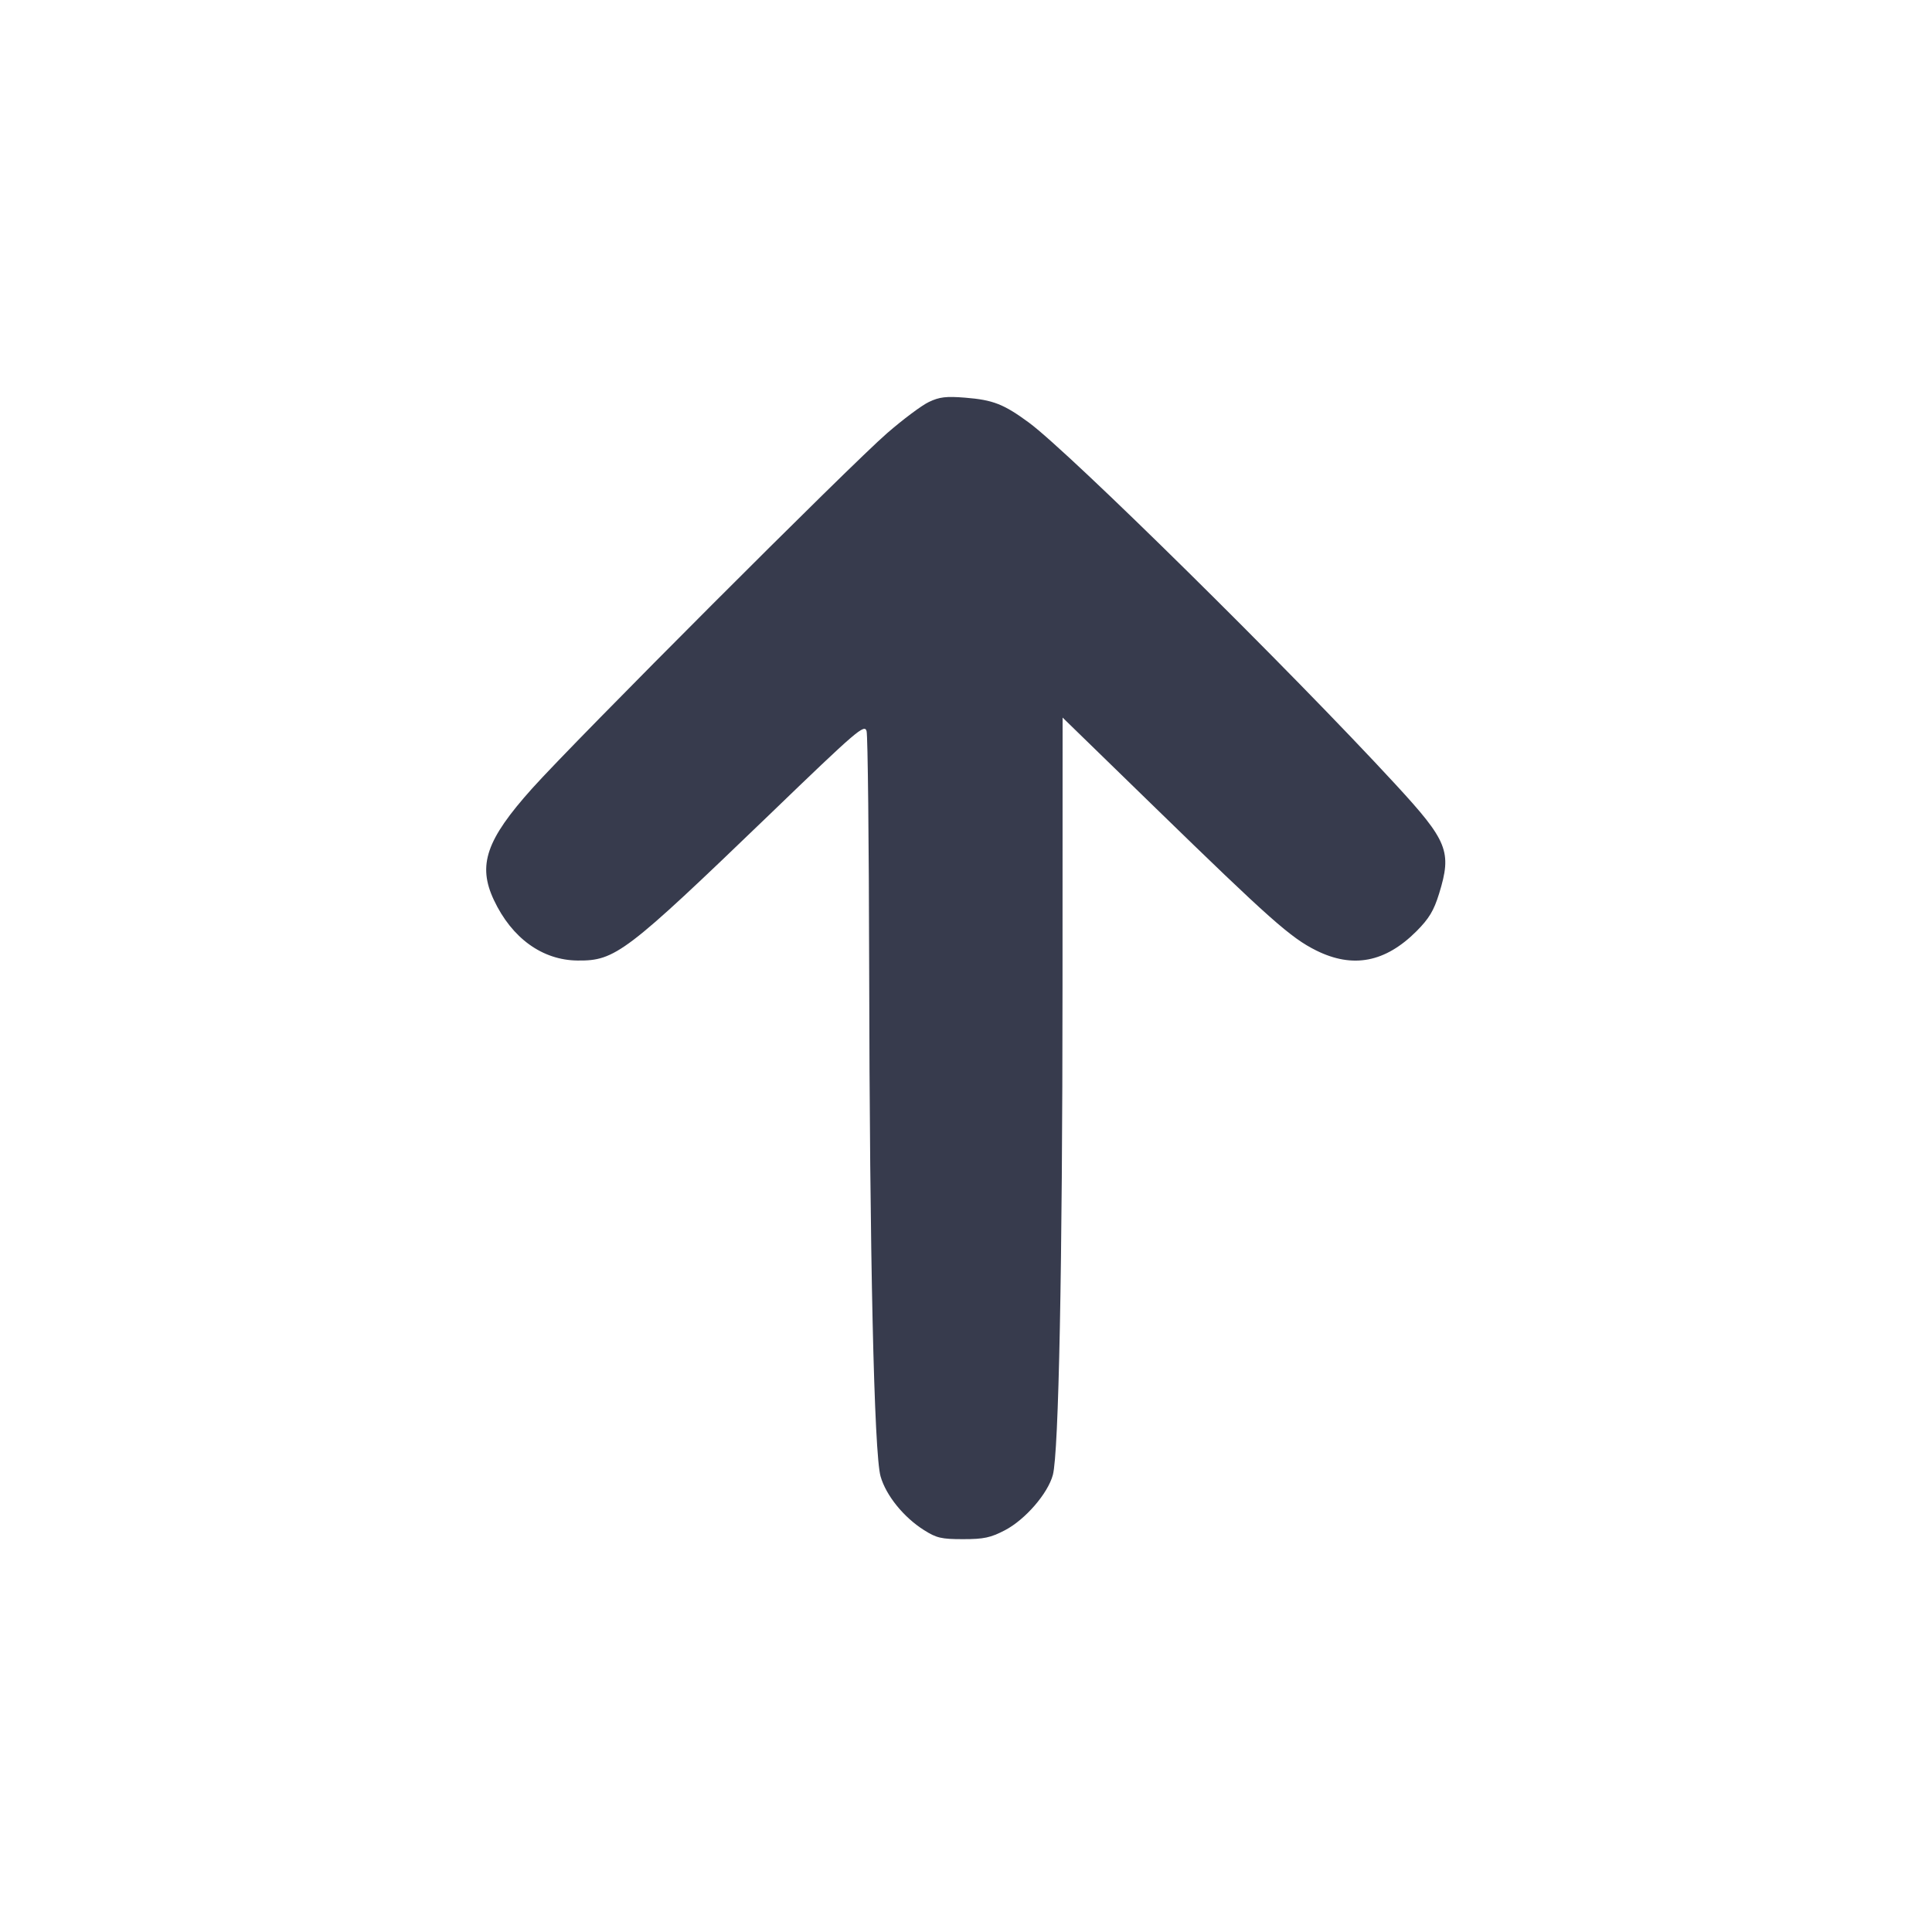 <svg width="24" height="24" viewBox="0 0 24 24" fill="none" xmlns="http://www.w3.org/2000/svg"><path d="M11.540 4.993 C 11.452 5.034,11.218 5.209,11.020 5.381 C 10.559 5.781,7.148 9.195,6.610 9.795 C 6.039 10.432,5.931 10.747,6.135 11.180 C 6.358 11.654,6.737 11.928,7.175 11.932 C 7.644 11.937,7.772 11.839,9.559 10.119 C 10.650 9.067,10.739 8.991,10.765 9.082 C 10.780 9.136,10.794 10.449,10.797 12.000 C 10.803 15.589,10.858 18.063,10.939 18.341 C 11.007 18.578,11.225 18.847,11.476 19.006 C 11.633 19.106,11.694 19.120,11.963 19.120 C 12.222 19.120,12.305 19.102,12.484 19.009 C 12.736 18.877,13.017 18.553,13.079 18.322 C 13.152 18.052,13.198 15.728,13.199 12.247 L 13.200 8.914 14.350 10.033 C 15.772 11.417,16.034 11.650,16.350 11.807 C 16.805 12.033,17.208 11.956,17.596 11.568 C 17.752 11.411,17.811 11.314,17.877 11.101 C 18.038 10.578,17.987 10.450,17.332 9.740 C 16.030 8.328,13.292 5.627,12.782 5.250 C 12.469 5.020,12.337 4.968,11.989 4.940 C 11.754 4.921,11.670 4.931,11.540 4.993 " fill="#373B4D" stroke="none" fill-rule="evenodd"></path></svg>